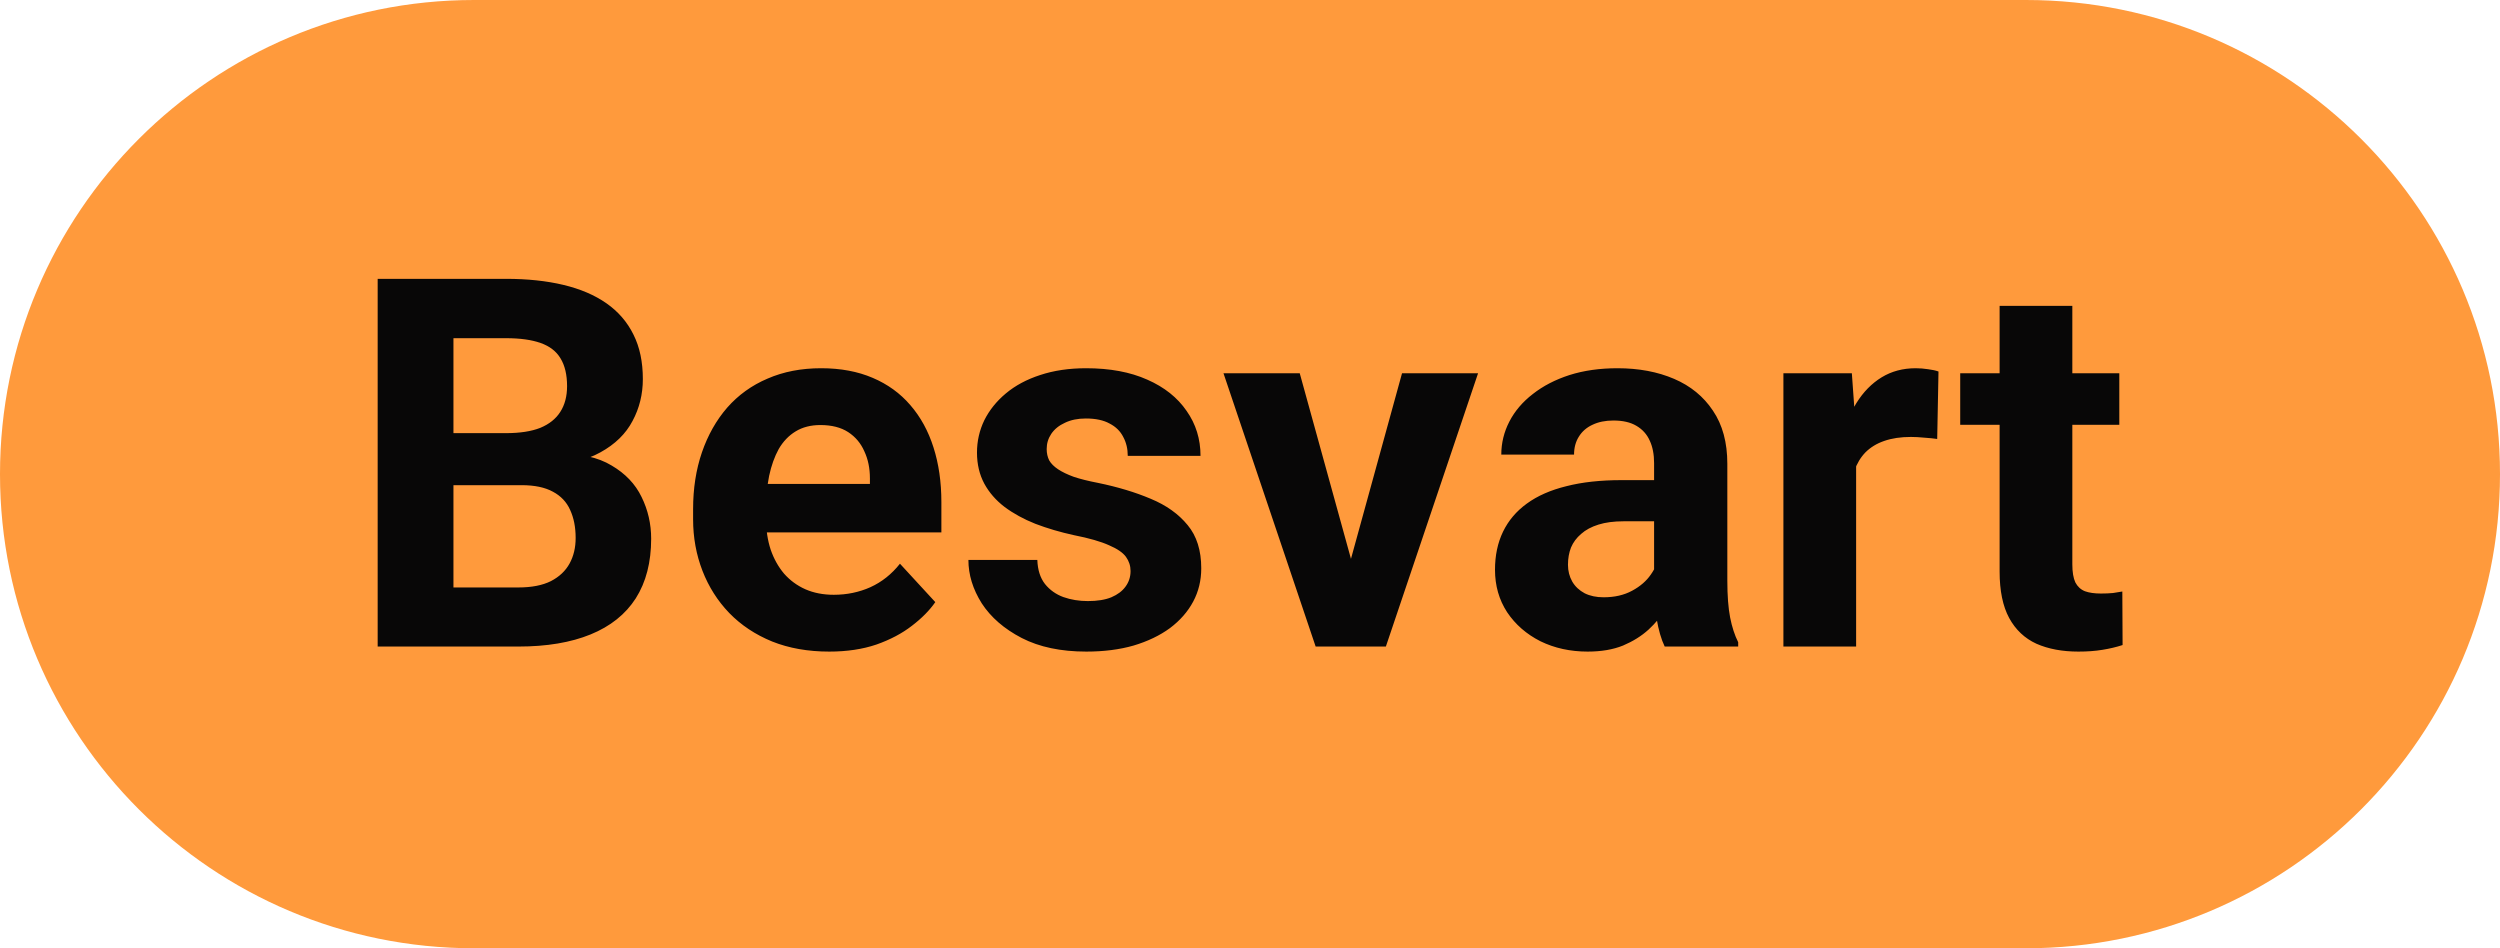 <svg width="58" height="22" viewBox="0 0 58 22" fill="none" xmlns="http://www.w3.org/2000/svg">
<path d="M0 11C0 4.925 4.925 0 11 0H47C53.075 0 58 4.925 58 11V11C58 17.075 53.075 22 47 22H11C4.925 22 0 17.075 0 11V11Z" fill="#FF9A3C"/>
<path d="M12.102 11.256H9.91L9.898 10.049H11.738C12.062 10.049 12.328 10.008 12.535 9.926C12.742 9.84 12.896 9.717 12.998 9.557C13.104 9.393 13.156 9.193 13.156 8.959C13.156 8.693 13.105 8.479 13.004 8.314C12.906 8.15 12.752 8.031 12.541 7.957C12.334 7.883 12.066 7.846 11.738 7.846H10.52V15H8.762V6.469H11.738C12.234 6.469 12.678 6.516 13.068 6.609C13.463 6.703 13.797 6.846 14.07 7.037C14.344 7.229 14.553 7.471 14.697 7.764C14.842 8.053 14.914 8.396 14.914 8.795C14.914 9.146 14.834 9.471 14.674 9.768C14.518 10.065 14.27 10.307 13.93 10.494C13.594 10.682 13.154 10.785 12.611 10.805L12.102 11.256ZM12.025 15H9.43L10.115 13.629H12.025C12.334 13.629 12.586 13.58 12.781 13.482C12.977 13.381 13.121 13.244 13.215 13.072C13.309 12.9 13.355 12.703 13.355 12.48C13.355 12.23 13.312 12.014 13.227 11.83C13.145 11.646 13.012 11.506 12.828 11.408C12.645 11.307 12.402 11.256 12.102 11.256H10.408L10.42 10.049H12.529L12.934 10.523C13.453 10.516 13.871 10.607 14.188 10.799C14.508 10.986 14.74 11.23 14.885 11.531C15.033 11.832 15.107 12.154 15.107 12.498C15.107 13.045 14.988 13.506 14.75 13.881C14.512 14.252 14.162 14.531 13.701 14.719C13.244 14.906 12.685 15 12.025 15ZM19.238 15.117C18.746 15.117 18.305 15.039 17.914 14.883C17.523 14.723 17.191 14.502 16.918 14.221C16.648 13.94 16.441 13.613 16.297 13.242C16.152 12.867 16.08 12.469 16.08 12.047V11.812C16.08 11.332 16.148 10.893 16.285 10.494C16.422 10.096 16.617 9.75 16.871 9.457C17.129 9.164 17.441 8.939 17.809 8.783C18.176 8.623 18.59 8.543 19.051 8.543C19.5 8.543 19.898 8.617 20.246 8.766C20.594 8.914 20.885 9.125 21.119 9.398C21.357 9.672 21.537 10 21.658 10.383C21.779 10.762 21.84 11.184 21.84 11.648V12.352H16.801V11.227H20.182V11.098C20.182 10.863 20.139 10.654 20.053 10.471C19.971 10.283 19.846 10.135 19.678 10.025C19.51 9.916 19.295 9.861 19.033 9.861C18.811 9.861 18.619 9.91 18.459 10.008C18.299 10.105 18.168 10.242 18.066 10.418C17.969 10.594 17.895 10.801 17.844 11.039C17.797 11.273 17.773 11.531 17.773 11.812V12.047C17.773 12.301 17.809 12.535 17.879 12.75C17.953 12.965 18.057 13.15 18.189 13.307C18.326 13.463 18.49 13.584 18.682 13.67C18.877 13.756 19.098 13.799 19.344 13.799C19.648 13.799 19.932 13.74 20.193 13.623C20.459 13.502 20.688 13.32 20.879 13.078L21.699 13.969C21.566 14.16 21.385 14.344 21.154 14.52C20.928 14.695 20.654 14.84 20.334 14.953C20.014 15.062 19.648 15.117 19.238 15.117ZM26.229 13.248C26.229 13.127 26.193 13.018 26.123 12.92C26.053 12.822 25.922 12.732 25.73 12.65C25.543 12.565 25.271 12.486 24.916 12.416C24.596 12.346 24.297 12.258 24.02 12.152C23.746 12.043 23.508 11.912 23.305 11.76C23.105 11.607 22.949 11.428 22.836 11.221C22.723 11.01 22.666 10.77 22.666 10.5C22.666 10.234 22.723 9.984 22.836 9.75C22.953 9.516 23.119 9.309 23.334 9.129C23.553 8.945 23.818 8.803 24.131 8.701C24.447 8.596 24.803 8.543 25.197 8.543C25.748 8.543 26.221 8.631 26.615 8.807C27.014 8.982 27.318 9.225 27.529 9.533C27.744 9.838 27.852 10.185 27.852 10.576H26.164C26.164 10.412 26.129 10.266 26.059 10.137C25.992 10.004 25.887 9.9 25.742 9.826C25.602 9.748 25.418 9.709 25.191 9.709C25.004 9.709 24.842 9.742 24.705 9.809C24.568 9.871 24.463 9.957 24.389 10.066C24.318 10.172 24.283 10.289 24.283 10.418C24.283 10.516 24.303 10.604 24.342 10.682C24.385 10.756 24.453 10.824 24.547 10.887C24.641 10.949 24.762 11.008 24.91 11.062C25.062 11.113 25.25 11.16 25.473 11.203C25.93 11.297 26.338 11.42 26.697 11.572C27.057 11.721 27.342 11.924 27.553 12.182C27.764 12.435 27.869 12.77 27.869 13.184C27.869 13.465 27.807 13.723 27.682 13.957C27.557 14.191 27.377 14.396 27.143 14.572C26.908 14.744 26.627 14.879 26.299 14.977C25.975 15.07 25.609 15.117 25.203 15.117C24.613 15.117 24.113 15.012 23.703 14.801C23.297 14.59 22.988 14.322 22.777 13.998C22.57 13.67 22.467 13.334 22.467 12.99H24.066C24.074 13.221 24.133 13.406 24.242 13.547C24.355 13.688 24.498 13.789 24.67 13.852C24.846 13.914 25.035 13.945 25.238 13.945C25.457 13.945 25.639 13.916 25.783 13.857C25.928 13.795 26.037 13.713 26.111 13.611C26.189 13.506 26.229 13.385 26.229 13.248ZM31.121 13.77L32.527 8.66H34.291L32.152 15H31.086L31.121 13.77ZM30.154 8.66L31.566 13.775L31.596 15H30.523L28.385 8.66H30.154ZM38.375 13.57V10.746C38.375 10.543 38.342 10.369 38.275 10.225C38.209 10.076 38.105 9.961 37.965 9.879C37.828 9.797 37.65 9.756 37.432 9.756C37.244 9.756 37.082 9.789 36.945 9.855C36.809 9.918 36.703 10.01 36.629 10.131C36.555 10.248 36.518 10.387 36.518 10.547H34.83C34.83 10.277 34.893 10.021 35.018 9.779C35.143 9.537 35.324 9.324 35.562 9.141C35.801 8.953 36.084 8.807 36.412 8.701C36.744 8.596 37.115 8.543 37.525 8.543C38.018 8.543 38.455 8.625 38.838 8.789C39.221 8.953 39.522 9.199 39.74 9.527C39.963 9.855 40.074 10.266 40.074 10.758V13.471C40.074 13.818 40.096 14.104 40.139 14.326C40.182 14.545 40.244 14.736 40.326 14.9V15H38.621C38.539 14.828 38.477 14.613 38.434 14.355C38.395 14.094 38.375 13.832 38.375 13.57ZM38.598 11.139L38.609 12.094H37.666C37.443 12.094 37.25 12.119 37.086 12.17C36.922 12.221 36.787 12.293 36.682 12.387C36.576 12.477 36.498 12.582 36.447 12.703C36.4 12.824 36.377 12.957 36.377 13.102C36.377 13.246 36.41 13.377 36.477 13.494C36.543 13.607 36.639 13.697 36.764 13.764C36.889 13.826 37.035 13.857 37.203 13.857C37.457 13.857 37.678 13.807 37.865 13.705C38.053 13.604 38.197 13.479 38.299 13.33C38.404 13.182 38.459 13.041 38.463 12.908L38.908 13.623C38.846 13.783 38.76 13.949 38.65 14.121C38.545 14.293 38.41 14.455 38.246 14.607C38.082 14.756 37.885 14.879 37.654 14.977C37.424 15.07 37.15 15.117 36.834 15.117C36.432 15.117 36.066 15.037 35.738 14.877C35.414 14.713 35.156 14.488 34.965 14.203C34.777 13.914 34.684 13.586 34.684 13.219C34.684 12.887 34.746 12.592 34.871 12.334C34.996 12.076 35.18 11.859 35.422 11.684C35.668 11.504 35.975 11.369 36.342 11.279C36.709 11.185 37.135 11.139 37.619 11.139H38.598ZM43.062 10.043V15H41.375V8.66H42.963L43.062 10.043ZM44.973 8.619L44.943 10.184C44.861 10.172 44.762 10.162 44.645 10.154C44.531 10.143 44.428 10.137 44.334 10.137C44.096 10.137 43.889 10.168 43.713 10.23C43.541 10.289 43.397 10.377 43.279 10.494C43.166 10.611 43.08 10.754 43.022 10.922C42.967 11.09 42.935 11.281 42.928 11.496L42.588 11.391C42.588 10.98 42.629 10.604 42.711 10.26C42.793 9.912 42.912 9.609 43.068 9.352C43.228 9.094 43.424 8.895 43.654 8.754C43.885 8.613 44.148 8.543 44.445 8.543C44.539 8.543 44.635 8.551 44.732 8.566C44.83 8.578 44.91 8.596 44.973 8.619ZM49.168 8.66V9.855H45.477V8.66H49.168ZM46.391 7.096H48.078V13.09C48.078 13.273 48.102 13.414 48.148 13.512C48.199 13.609 48.273 13.678 48.371 13.717C48.469 13.752 48.592 13.77 48.74 13.77C48.846 13.77 48.94 13.766 49.022 13.758C49.107 13.746 49.18 13.734 49.238 13.723L49.244 14.965C49.1 15.012 48.943 15.049 48.775 15.076C48.607 15.104 48.422 15.117 48.219 15.117C47.848 15.117 47.523 15.057 47.246 14.935C46.973 14.81 46.762 14.611 46.613 14.338C46.465 14.065 46.391 13.705 46.391 13.26V7.096Z" fill="#080707"/>
</svg>
